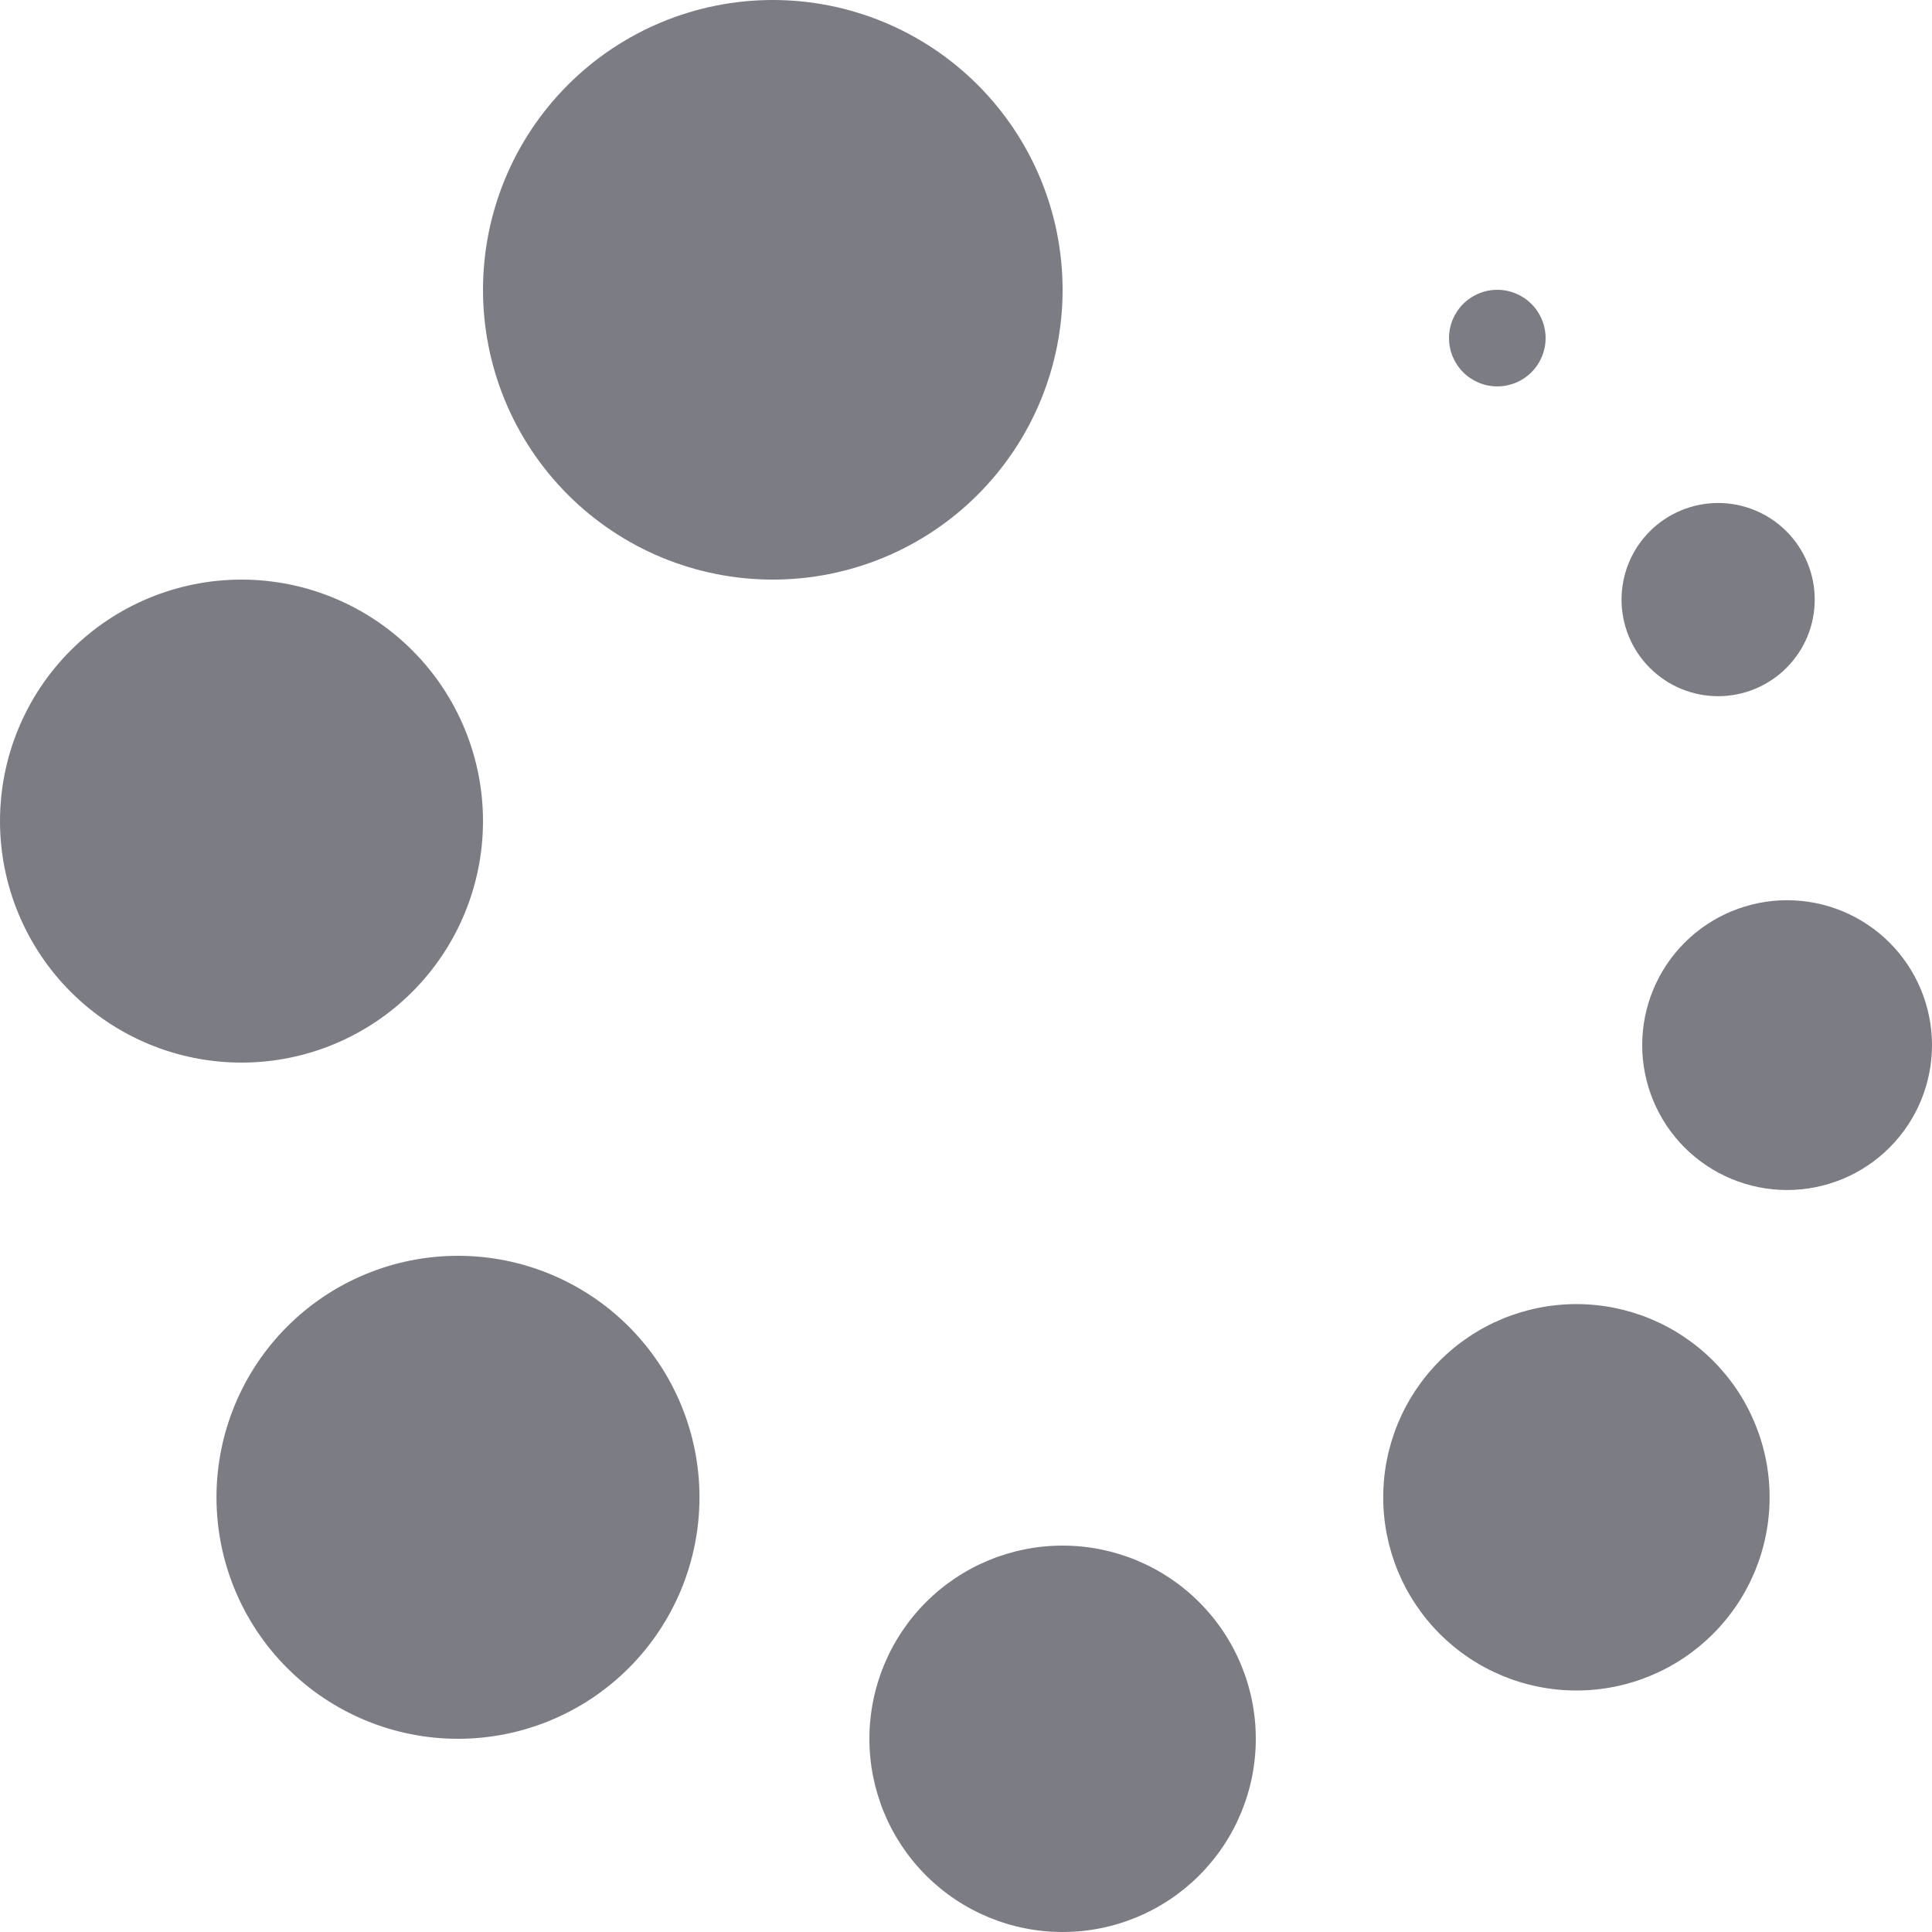 <svg width="80" height="80" viewBox="0 0 80 80" fill="none" xmlns="http://www.w3.org/2000/svg">
<path fill-rule="evenodd" clip-rule="evenodd" d="M44 64C46.122 64 48.157 64.843 49.657 66.343C51.157 67.843 52 69.878 52 72C52 74.122 51.157 76.157 49.657 77.657C48.157 79.157 46.122 80 44 80C41.878 80 39.843 79.157 38.343 77.657C36.843 76.157 36 74.122 36 72C36 69.878 36.843 67.843 38.343 66.343C39.843 64.843 41.878 64 44 64ZM18.964 52C21.616 52 24.16 53.054 26.035 54.929C27.91 56.804 28.964 59.348 28.964 62C28.964 64.652 27.91 67.196 26.035 69.071C24.16 70.946 21.616 72 18.964 72C16.312 72 13.768 70.946 11.893 69.071C10.018 67.196 8.964 64.652 8.964 62C8.964 59.348 10.018 56.804 11.893 54.929C13.768 53.054 16.312 52 18.964 52ZM65.276 54C67.398 54 69.433 54.843 70.933 56.343C72.433 57.843 73.276 59.878 73.276 62C73.276 64.122 72.433 66.157 70.933 67.657C69.433 69.157 67.398 70 65.276 70C63.154 70 61.119 69.157 59.619 67.657C58.119 66.157 57.276 64.122 57.276 62C57.276 59.878 58.119 57.843 59.619 56.343C61.119 54.843 63.154 54 65.276 54ZM74 37.276C75.591 37.276 77.117 37.908 78.243 39.033C79.368 40.159 80 41.685 80 43.276C80 44.867 79.368 46.393 78.243 47.519C77.117 48.644 75.591 49.276 74 49.276C72.409 49.276 70.883 48.644 69.757 47.519C68.632 46.393 68 44.867 68 43.276C68 41.685 68.632 40.159 69.757 39.033C70.883 37.908 72.409 37.276 74 37.276ZM10 24C12.652 24 15.196 25.054 17.071 26.929C18.946 28.804 20 31.348 20 34C20 36.652 18.946 39.196 17.071 41.071C15.196 42.946 12.652 44 10 44C7.348 44 4.804 42.946 2.929 41.071C1.054 39.196 0 36.652 0 34C0 31.348 1.054 28.804 2.929 26.929C4.804 25.054 7.348 24 10 24ZM71.144 20.828C72.205 20.828 73.222 21.249 73.972 22C74.723 22.75 75.144 23.767 75.144 24.828C75.144 25.889 74.723 26.906 73.972 27.656C73.222 28.407 72.205 28.828 71.144 28.828C70.083 28.828 69.066 28.407 68.316 27.656C67.565 26.906 67.144 25.889 67.144 24.828C67.144 23.767 67.565 22.75 68.316 22C69.066 21.249 70.083 20.828 71.144 20.828ZM32 0C35.183 0 38.235 1.264 40.485 3.515C42.736 5.765 44 8.817 44 12C44 15.183 42.736 18.235 40.485 20.485C38.235 22.736 35.183 24 32 24C28.817 24 25.765 22.736 23.515 20.485C21.264 18.235 20 15.183 20 12C20 8.817 21.264 5.765 23.515 3.515C25.765 1.264 28.817 0 32 0ZM62 12C62.53 12 63.039 12.211 63.414 12.586C63.789 12.961 64 13.47 64 14C64 14.53 63.789 15.039 63.414 15.414C63.039 15.789 62.53 16 62 16C61.47 16 60.961 15.789 60.586 15.414C60.211 15.039 60 14.53 60 14C60 13.47 60.211 12.961 60.586 12.586C60.961 12.211 61.47 12 62 12Z" fill="#7C7C85"/>
</svg>
